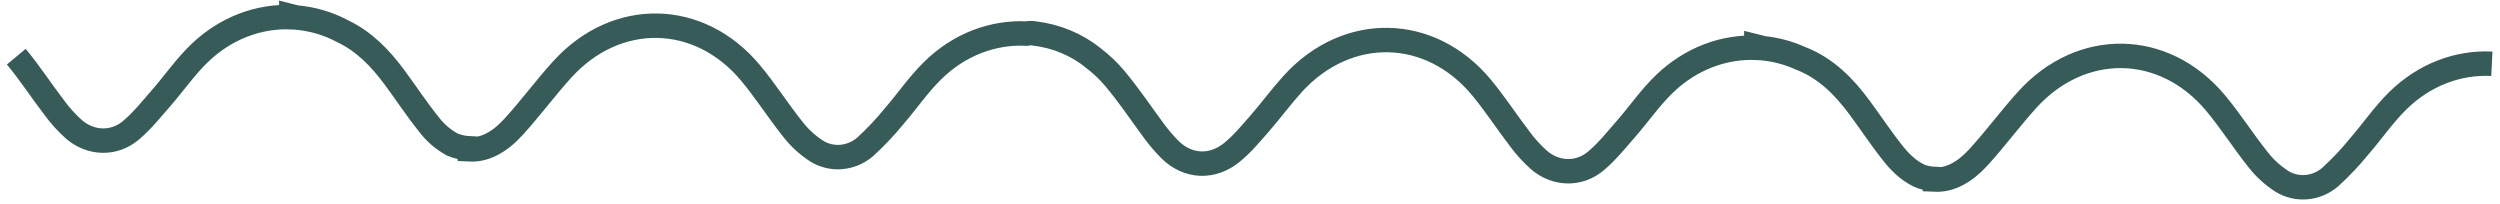 <svg width="307" height="25" viewBox="0 0 307 25" fill="none" xmlns="http://www.w3.org/2000/svg">
<path d="M306 7.832C301.915 7.621 297.729 9.129 294.42 12.4C292.69 14.105 291.331 16.112 289.745 17.937C288.653 19.286 287.451 20.559 286.148 21.746C284.422 23.215 282.034 23.409 280.178 22.245C279.063 21.518 278.091 20.629 277.301 19.613C275.482 17.344 273.932 14.877 272.058 12.636C265.743 5.089 255.583 4.924 248.948 12.244C246.862 14.543 245.039 17.036 242.942 19.325C241.198 21.231 239.389 22.135 237.613 22.054C237.613 22.031 237.613 22.009 237.613 21.983C237.073 21.957 236.54 21.868 236.027 21.717C234.847 21.263 233.693 20.359 232.596 19.003C231.078 17.13 229.769 15.113 228.338 13.188C226.482 10.685 224.306 8.429 221.192 7.19L221.109 7.161C219.685 6.512 218.145 6.095 216.56 5.929L215.679 5.709V5.868C211.723 5.705 207.652 7.164 204.397 10.299C202.646 11.985 201.279 13.988 199.686 15.81C198.503 17.165 197.37 18.589 195.985 19.759C193.914 21.509 191.062 21.422 189.001 19.662C188.107 18.863 187.307 17.983 186.613 17.036C185.013 14.951 183.592 12.743 181.906 10.717C175.612 3.164 165.467 2.966 158.796 10.244C157.357 11.826 156.095 13.551 154.689 15.165C153.61 16.391 152.563 17.668 151.287 18.709C148.909 20.654 145.928 20.543 143.734 18.433C143.021 17.719 142.365 16.961 141.771 16.164C140.149 13.975 138.646 11.706 136.883 9.615C136.116 8.7 135.237 7.866 134.262 7.129C132.231 5.473 129.688 4.416 126.972 4.101C126.679 4.047 126.376 4.055 126.087 4.123C121.998 3.916 117.816 5.42 114.507 8.691C112.777 10.396 111.414 12.403 109.832 14.232C108.739 15.579 107.537 16.852 106.236 18.041C104.509 19.506 102.121 19.704 100.266 18.54C99.151 17.812 98.178 16.921 97.389 15.904C95.569 13.635 94.019 11.171 92.145 8.931C85.83 1.381 75.671 1.215 69.035 8.536C66.949 10.837 65.126 13.327 63.029 15.616C61.285 17.522 59.476 18.43 57.696 18.345V18.226C56.961 18.192 56.239 18.035 55.567 17.765C54.424 17.137 53.443 16.296 52.69 15.298C51.172 13.424 49.863 11.408 48.432 9.482C46.734 7.193 44.775 5.119 42.074 3.832C40.329 2.894 38.374 2.318 36.352 2.146L35.773 2C35.773 2.039 35.773 2.075 35.773 2.11C31.817 1.948 27.746 3.407 24.491 6.542C22.744 8.228 21.373 10.231 19.78 12.053C18.597 13.408 17.468 14.831 16.08 16.002C14.012 17.752 11.156 17.661 9.096 15.901C8.204 15.102 7.405 14.224 6.711 13.278C5.107 11.191 3.687 8.986 2 6.96" stroke="#365B58" stroke-width="3" stroke-miterlimit="10"/>
</svg>
